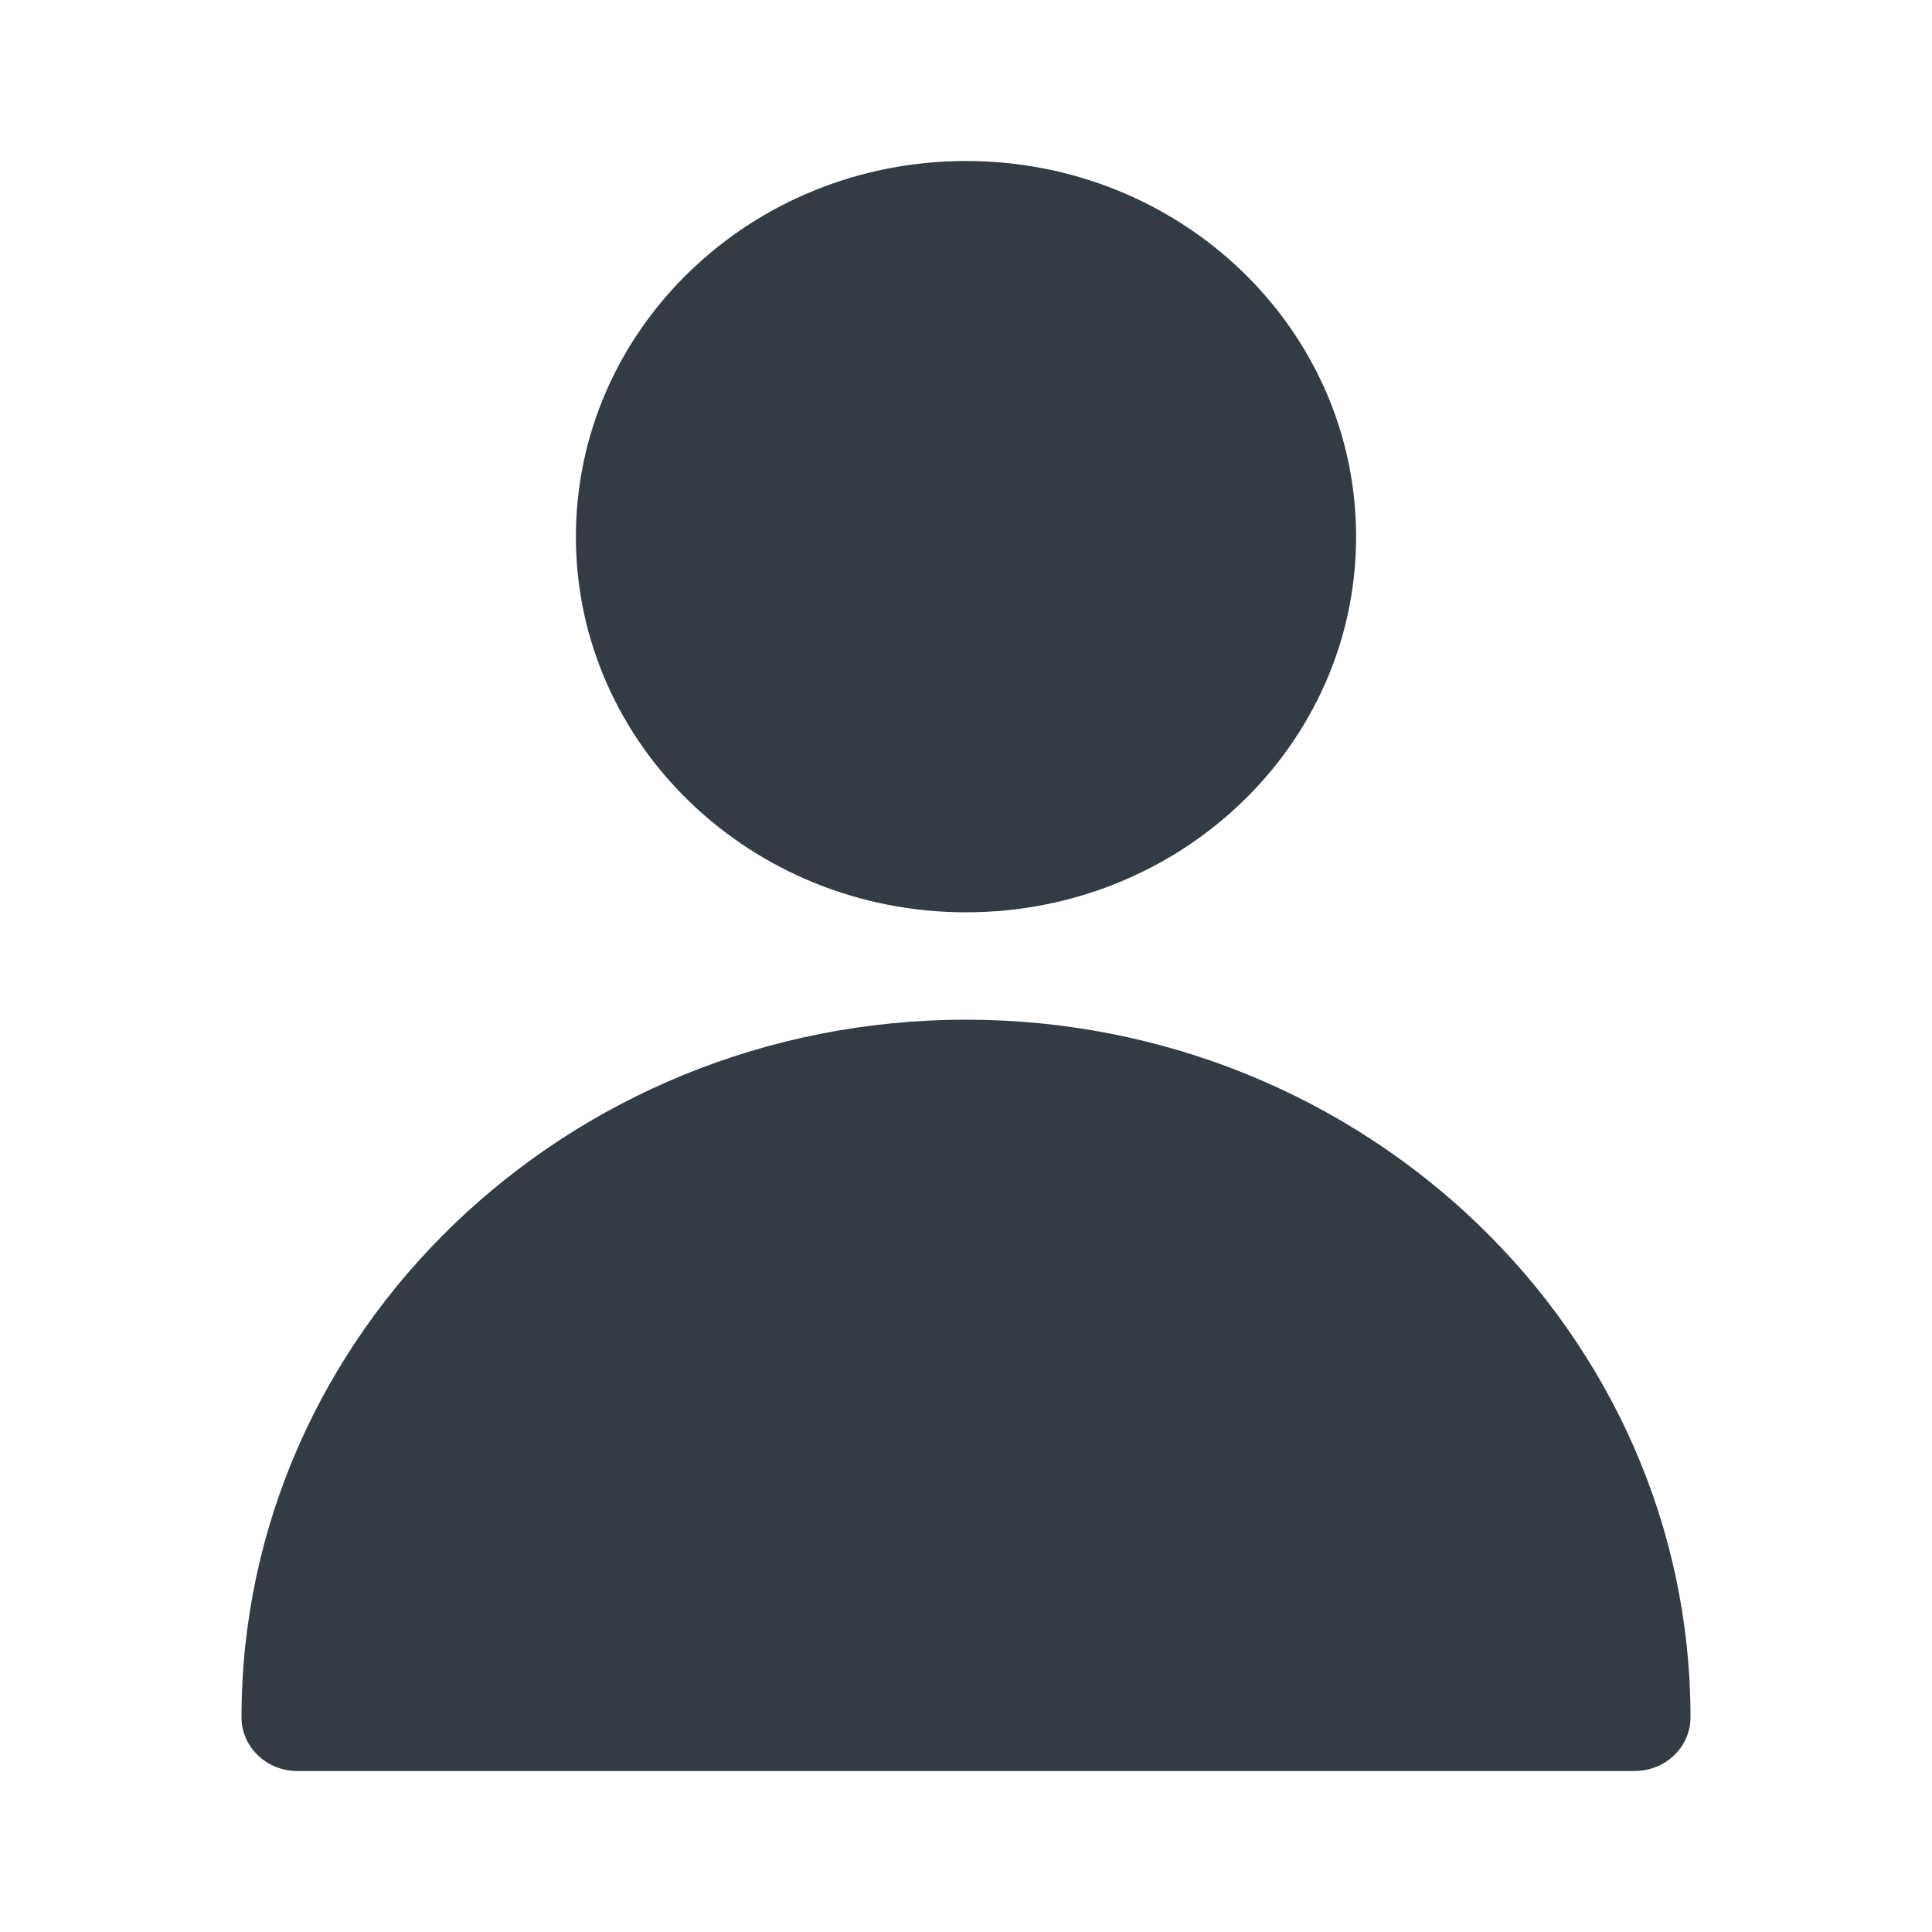 <svg width="24" height="24" viewBox="0 0 24 24" fill="none" xmlns="http://www.w3.org/2000/svg">
<path d="M12 11.333C14.677 11.333 16.846 9.244 16.846 6.667C16.846 4.089 14.677 2 12 2C9.324 2 7.154 4.089 7.154 6.667C7.154 9.244 9.324 11.333 12 11.333Z" fill="#333C44"/>
<path d="M12 12.667C7.038 12.667 3 16.555 3 21.333C3 21.701 3.31 22 3.692 22H20.308C20.69 22 21 21.701 21 21.333C21 16.555 16.962 12.667 12 12.667Z" fill="#333C44"/>
</svg>
